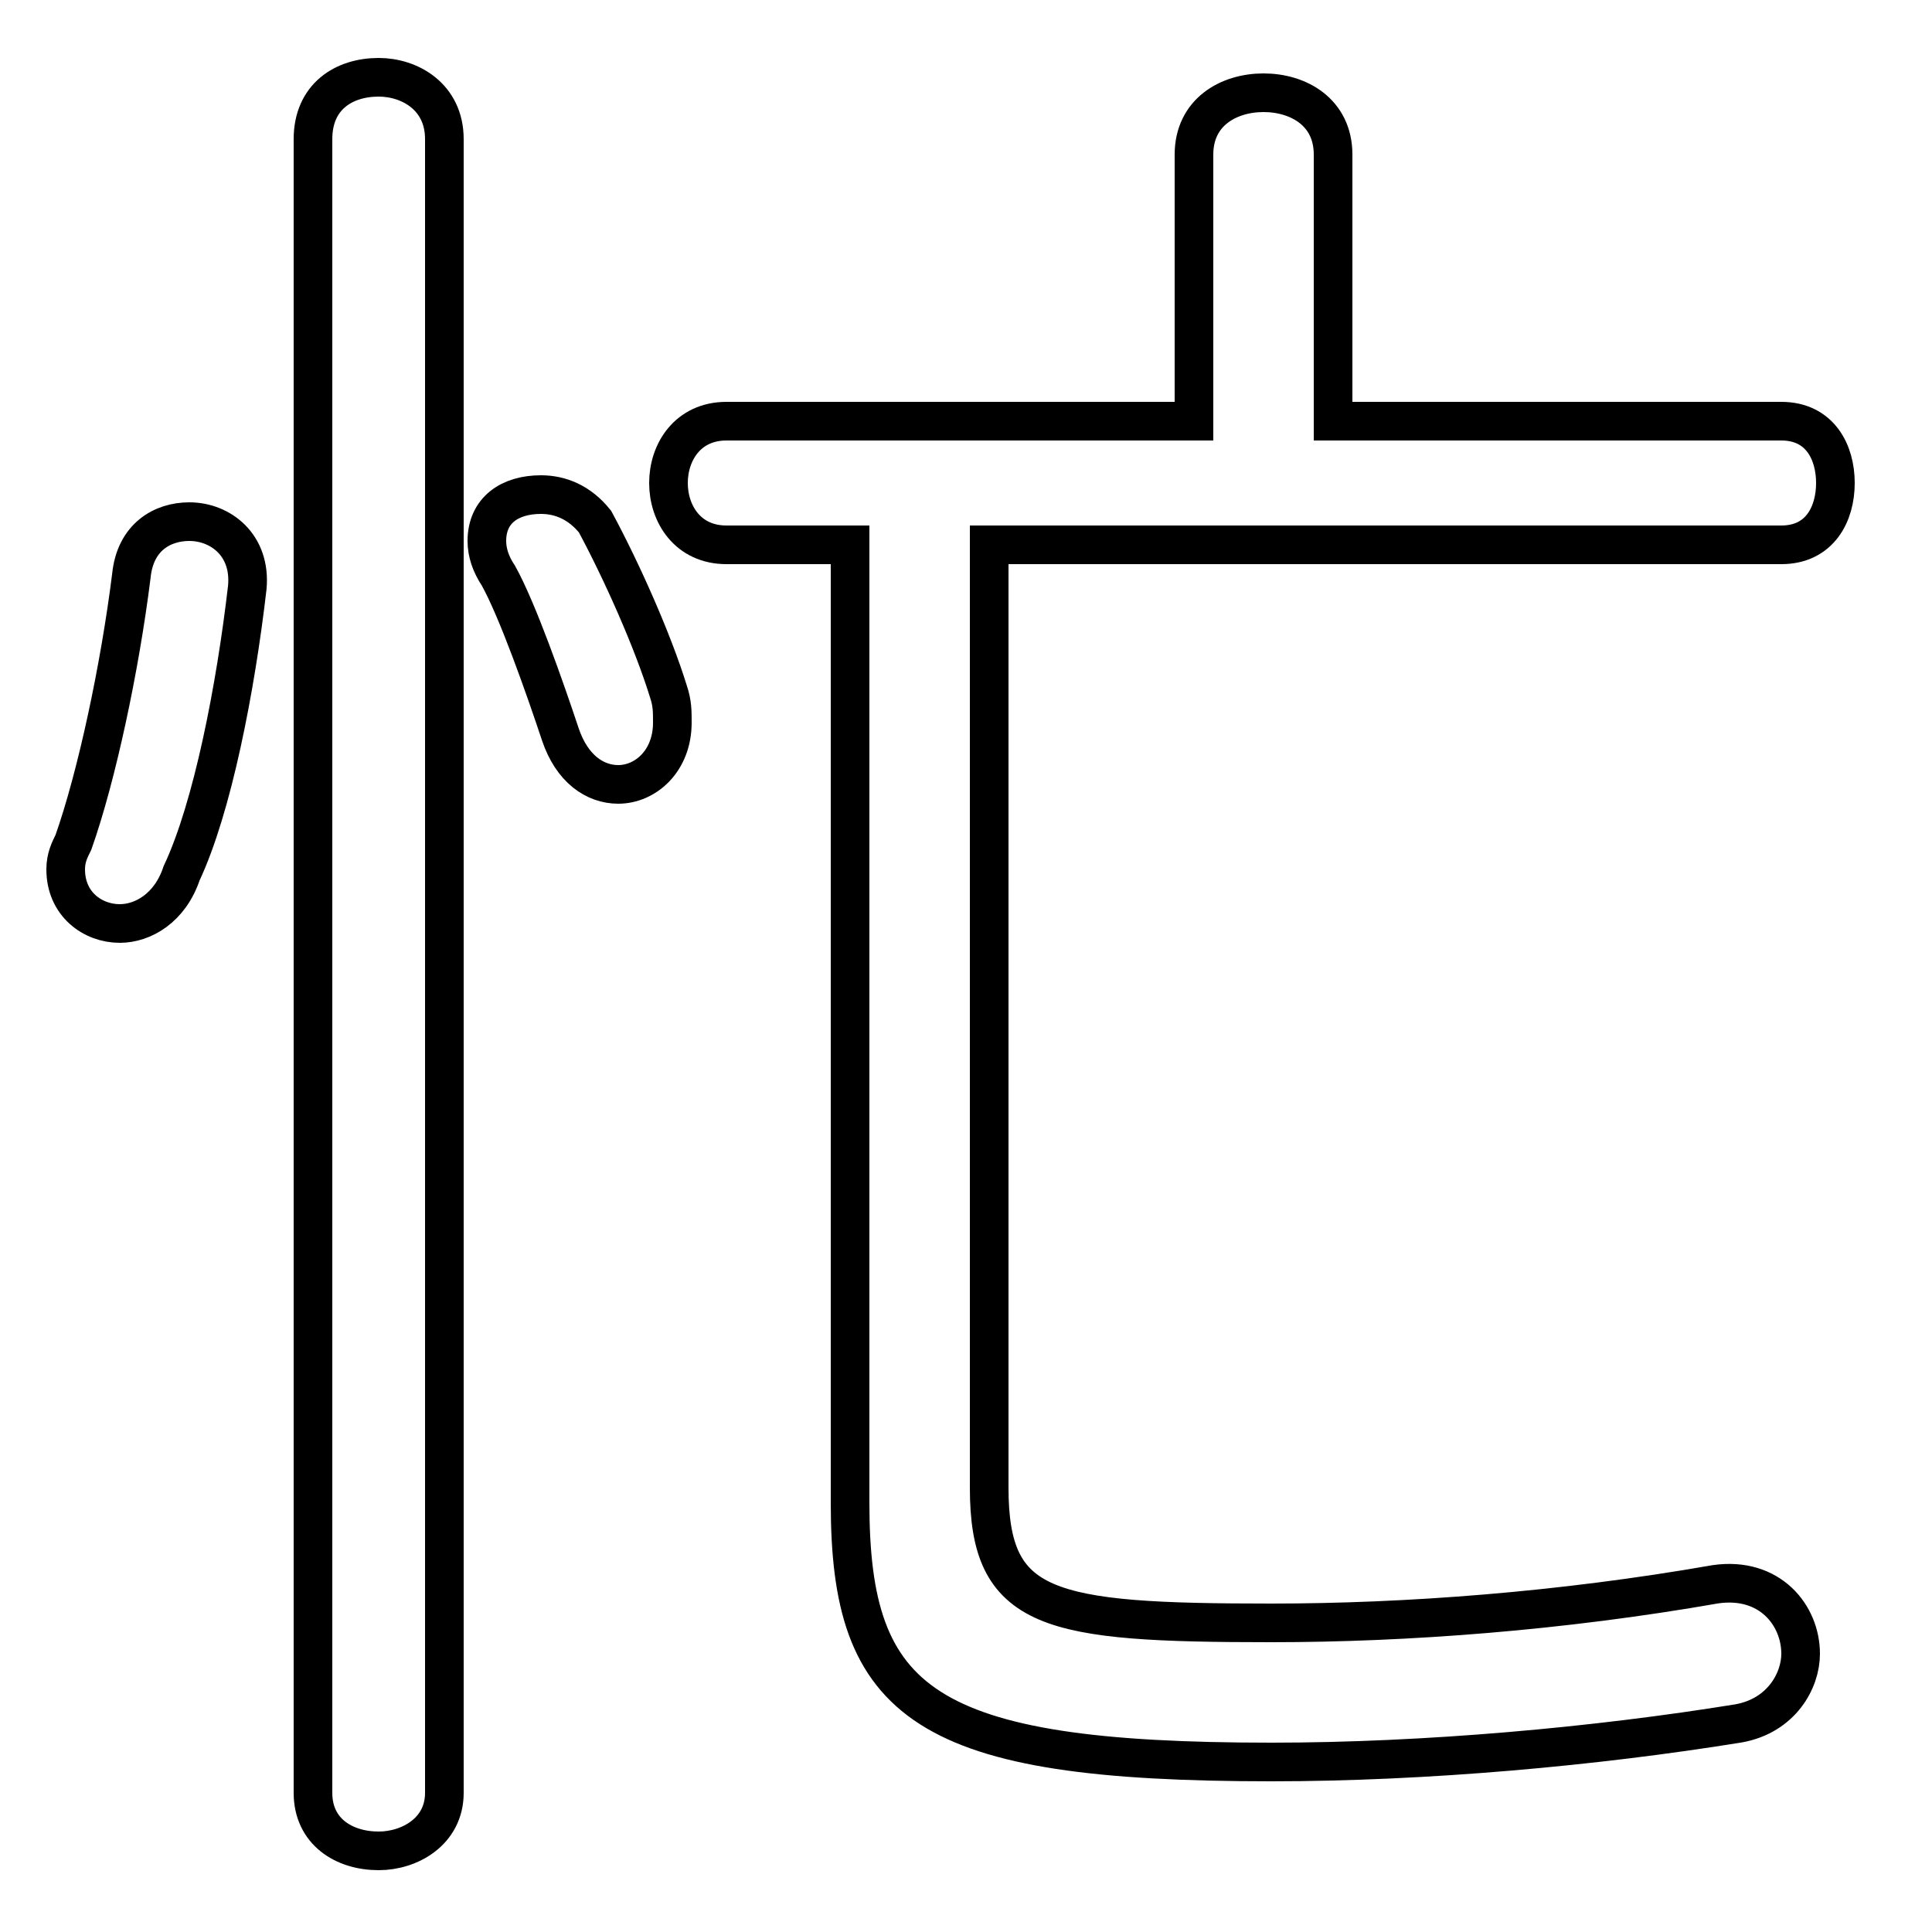 <svg xmlns="http://www.w3.org/2000/svg" viewBox="0 -44.0 50.0 50.0">
    <rect x="0" y="-44.0" width="50.0" height="50.0" fill="#808080" stroke="none"/>
    <g transform="scale(1, -1)">
        <!-- ボディの枠 -->
        <rect x="0" y="-6.0" width="50.0" height="50.0"
            stroke="white" fill="white"/>
        <!-- グリフ座標系の原点 -->
        <circle cx="0" cy="0" r="5" fill="white"/>
        <!-- グリフのアウトライン -->
        <g style="fill:none;stroke:#000000;stroke-width:1;">
<path d="M 3.4 29.1 C 3.1 26.7 2.5 23.9 1.9 22.2 C 1.8 22.0 1.7 21.8 1.7 21.5 C 1.7 20.6 2.4 20.1 3.1 20.1 C 3.7 20.1 4.4 20.5 4.7 21.4 C 5.5 23.1 6.1 26.2 6.4 28.8 C 6.5 29.9 5.7 30.5 4.9 30.5 C 4.2 30.5 3.5 30.1 3.4 29.1 Z M 11.5 40.4 C 11.5 41.5 10.6 42.0 9.8 42.0 C 8.9 42.0 8.1 41.5 8.1 40.4 L 8.1 -2.4 C 8.1 -3.4 8.9 -3.9 9.8 -3.9 C 10.6 -3.9 11.5 -3.4 11.5 -2.4 Z M 34.5 33.1 L 34.5 40.0 C 34.5 41.1 33.6 41.6 32.7 41.6 C 31.8 41.6 30.9 41.1 30.9 40.0 L 30.9 33.1 L 18.8 33.1 C 17.8 33.1 17.3 32.3 17.3 31.5 C 17.3 30.7 17.8 29.9 18.8 29.9 L 22.0 29.9 L 22.0 5.1 C 22.0 -0.1 23.9 -1.6 32.9 -1.6 C 36.9 -1.6 41.3 -1.2 45.0 -0.6 C 46.1 -0.4 46.6 0.5 46.6 1.2 C 46.6 2.2 45.8 3.2 44.4 3.0 C 40.4 2.3 36.4 2.0 32.9 2.0 C 27.1 2.0 25.6 2.3 25.6 5.5 L 25.6 29.9 L 46.1 29.9 C 47.1 29.9 47.5 30.7 47.5 31.5 C 47.5 32.3 47.1 33.1 46.1 33.1 Z M 15.4 30.5 C 15.0 31.0 14.5 31.2 14.0 31.2 C 13.2 31.2 12.6 30.8 12.6 30.0 C 12.6 29.7 12.7 29.4 12.9 29.1 C 13.4 28.2 14.1 26.2 14.5 25.0 C 14.8 24.1 15.4 23.7 16.0 23.7 C 16.7 23.7 17.4 24.3 17.4 25.3 C 17.4 25.6 17.4 25.8 17.3 26.1 C 16.9 27.4 16.1 29.2 15.4 30.5 Z"/>
</g>
</g>
</svg>